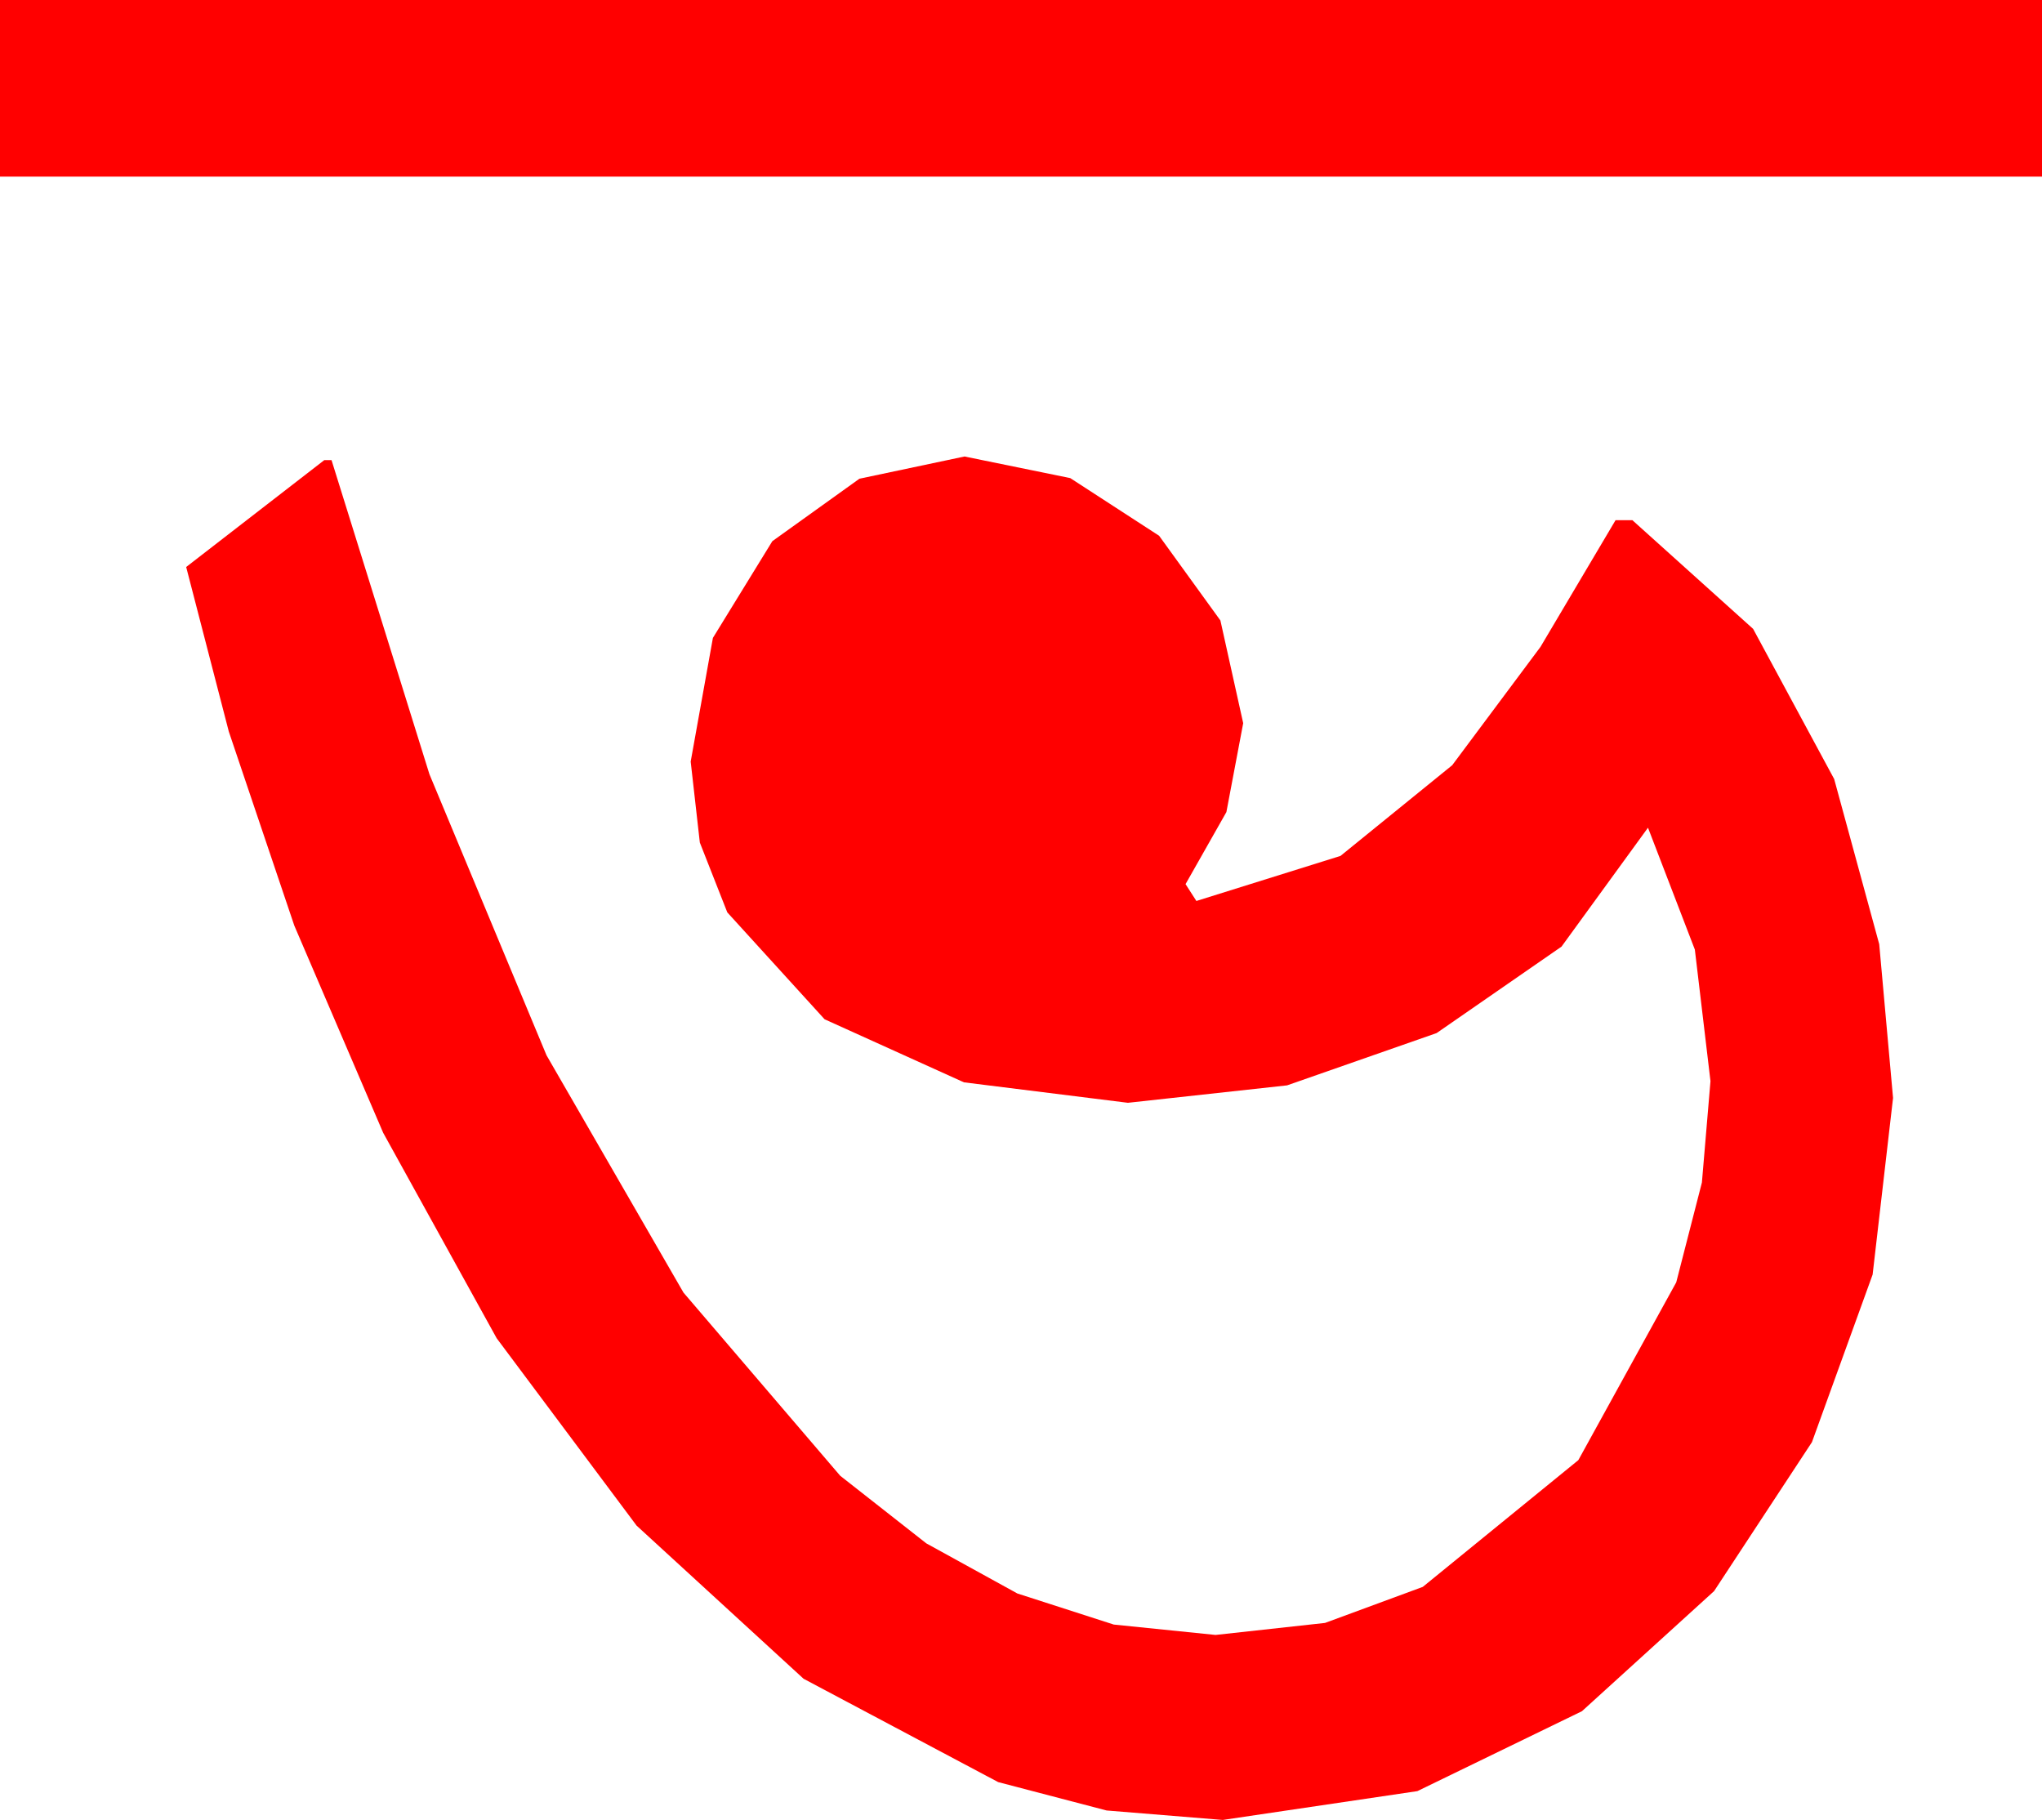 <?xml version="1.0" encoding="utf-8"?>
<!DOCTYPE svg PUBLIC "-//W3C//DTD SVG 1.1//EN" "http://www.w3.org/Graphics/SVG/1.1/DTD/svg11.dtd">
<svg width="49.805" height="44.385" xmlns="http://www.w3.org/2000/svg" xmlns:xlink="http://www.w3.org/1999/xlink" xmlns:xml="http://www.w3.org/XML/1998/namespace" version="1.1">
  <g>
    <g>
      <path style="fill:#FF0000;fill-opacity:1" d="M23.525,11.133L26.104,11.66 28.271,13.066 29.766,15.132 30.322,17.637 29.912,19.805 28.916,21.562 29.18,21.973 32.695,20.874 35.42,18.662 37.573,15.776 39.404,12.686 39.814,12.686 42.759,15.337 44.736,18.999 45.835,23.027 46.172,26.777 45.674,31.084 44.194,35.171 41.807,38.804 38.584,41.733 34.57,43.682 29.824,44.385 26.99,44.154 24.346,43.462 19.6,40.942 15.527,37.207 12.114,32.637 9.346,27.627 7.178,22.573 5.581,17.842 4.541,13.828 7.91,11.221 8.086,11.221 10.474,18.882 13.33,25.737 16.67,31.523 20.493,35.991 22.592,37.639 24.814,38.862 27.166,39.62 29.648,39.873 32.318,39.58 34.702,38.701 38.496,35.61 40.884,31.274 41.51,28.839 41.719,26.367 41.338,23.159 40.195,20.186 38.086,23.086 35.039,25.195 31.392,26.47 27.51,26.895 23.511,26.396 20.112,24.858 17.739,22.251 17.069,20.548 16.846,18.574 17.388,15.557 18.838,13.198 20.962,11.675 23.525,11.133z M0,0L49.805,0 49.805,4.307 0,4.307 0,0z" />
    </g>
  </g>
</svg>
